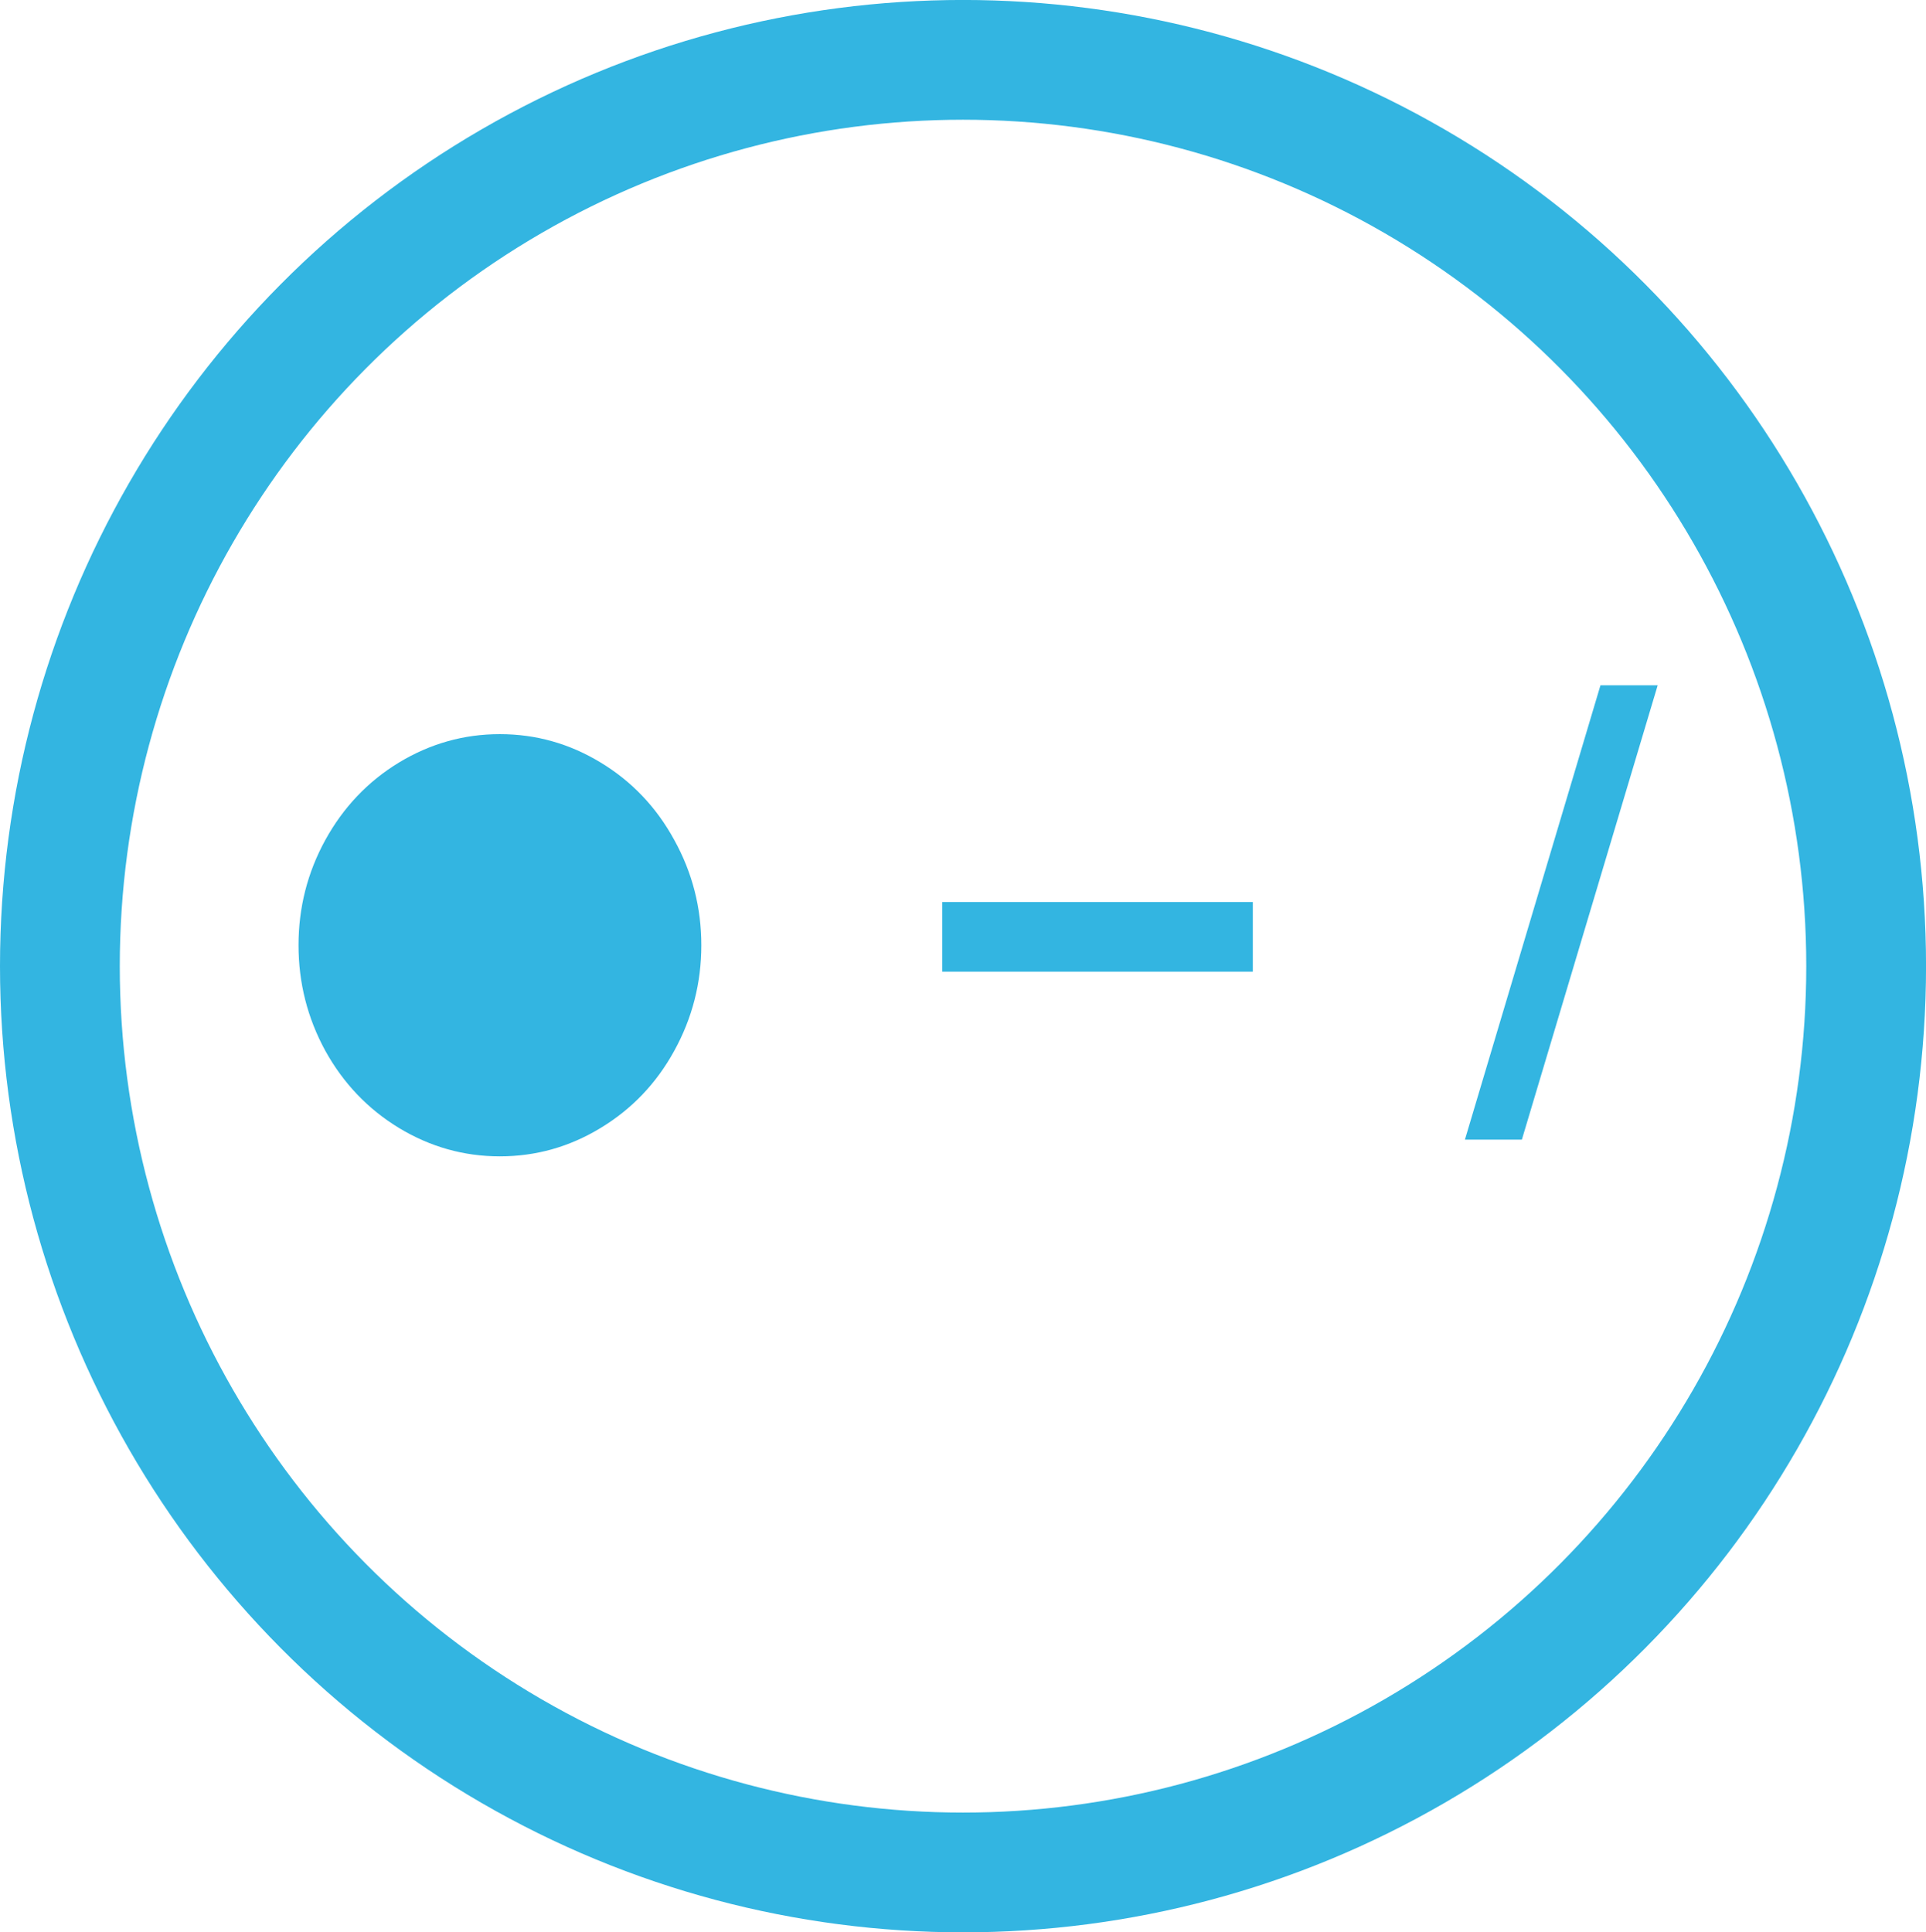 <?xml version="1.0" encoding="UTF-8" standalone="no"?>
<!-- Created with Inkscape (http://www.inkscape.org/) -->

<svg
   width="50.265mm"
   height="50.435mm"
   viewBox="0 0 50.265 50.435"
   version="1.1"
   id="svg929"
   inkscape:version="1.1.2 (0a00cf5339, 2022-02-04)"
   sodipodi:docname="morse.svg"
   xmlns:inkscape="http://www.inkscape.org/namespaces/inkscape"
   xmlns:sodipodi="http://sodipodi.sourceforge.net/DTD/sodipodi-0.dtd"
   xmlns="http://www.w3.org/2000/svg"
   xmlns:svg="http://www.w3.org/2000/svg">
  <sodipodi:namedview
     id="namedview931"
     pagecolor="#ffffff"
     bordercolor="#666666"
     borderopacity="1.0"
     inkscape:pageshadow="2"
     inkscape:pageopacity="0.0"
     inkscape:pagecheckerboard="0"
     inkscape:document-units="mm"
     showgrid="false"
     inkscape:zoom="0.64052329"
     inkscape:cx="333.32121"
     inkscape:cy="512.0813"
     inkscape:window-width="1920"
     inkscape:window-height="1043"
     inkscape:window-x="2160"
     inkscape:window-y="0"
     inkscape:window-maximized="1"
     inkscape:current-layer="layer1" />
  <defs
     id="defs926">
    <rect
       x="198.282"
       y="232.52"
       width="619.552"
       height="435.398"
       id="rect5670" />
  </defs>
  <g
     inkscape:label="Layer 1"
     inkscape:groupmode="layer"
     id="layer1"
     transform="translate(-17.023,-13.428)">
    <ellipse
       style="fill:none;stroke:#33b5e1;stroke-width:3.126;stroke-miterlimit:4;stroke-dasharray:none;stroke-opacity:1"
       id="path1012"
       cx="42.156"
       cy="38.645"
       rx="23.57"
       ry="23.655" />
    <g
       aria-label="● ‒ /"
       transform="matrix(0.105,0,0,0.11,3.241,3.489)"
       id="text5668"
       style="font-size:131.184px;line-height:1.25;letter-spacing:0px;word-spacing:0px;white-space:pre;shape-inside:url(#rect5670);stroke-width:3.647">
      <path
         d="m 212.119,339.683 q -6.662,-11.658 -6.662,-25.045 0,-13.387 6.662,-24.981 6.726,-11.658 18.32,-18.384 11.658,-6.726 25.045,-6.726 13.451,0 25.045,6.726 11.658,6.726 18.32,18.384 6.726,11.594 6.726,24.981 0,13.387 -6.726,25.045 -6.662,11.594 -18.32,18.32 -11.594,6.726 -25.045,6.726 -13.387,0 -25.045,-6.726 -11.594,-6.726 -18.32,-18.32 z"
         style="font-weight:bold;-inkscape-font-specification:'sans-serif Bold';fill:#33b5e1"
         id="path42348" />
      <path
         d="m 365.466,304.389 h 77.186 V 320.915 h -77.186 z"
         style="font-weight:bold;-inkscape-font-specification:'sans-serif Bold';fill:#33b5e1"
         id="path42350" />
      <path
         d="m 529.062,252.953 h 14.22 l -33.757,107.804 h -14.156 z"
         style="font-weight:bold;-inkscape-font-specification:'sans-serif Bold';fill:#33b5e1"
         id="path42352" />
    </g>
  </g>
</svg>
